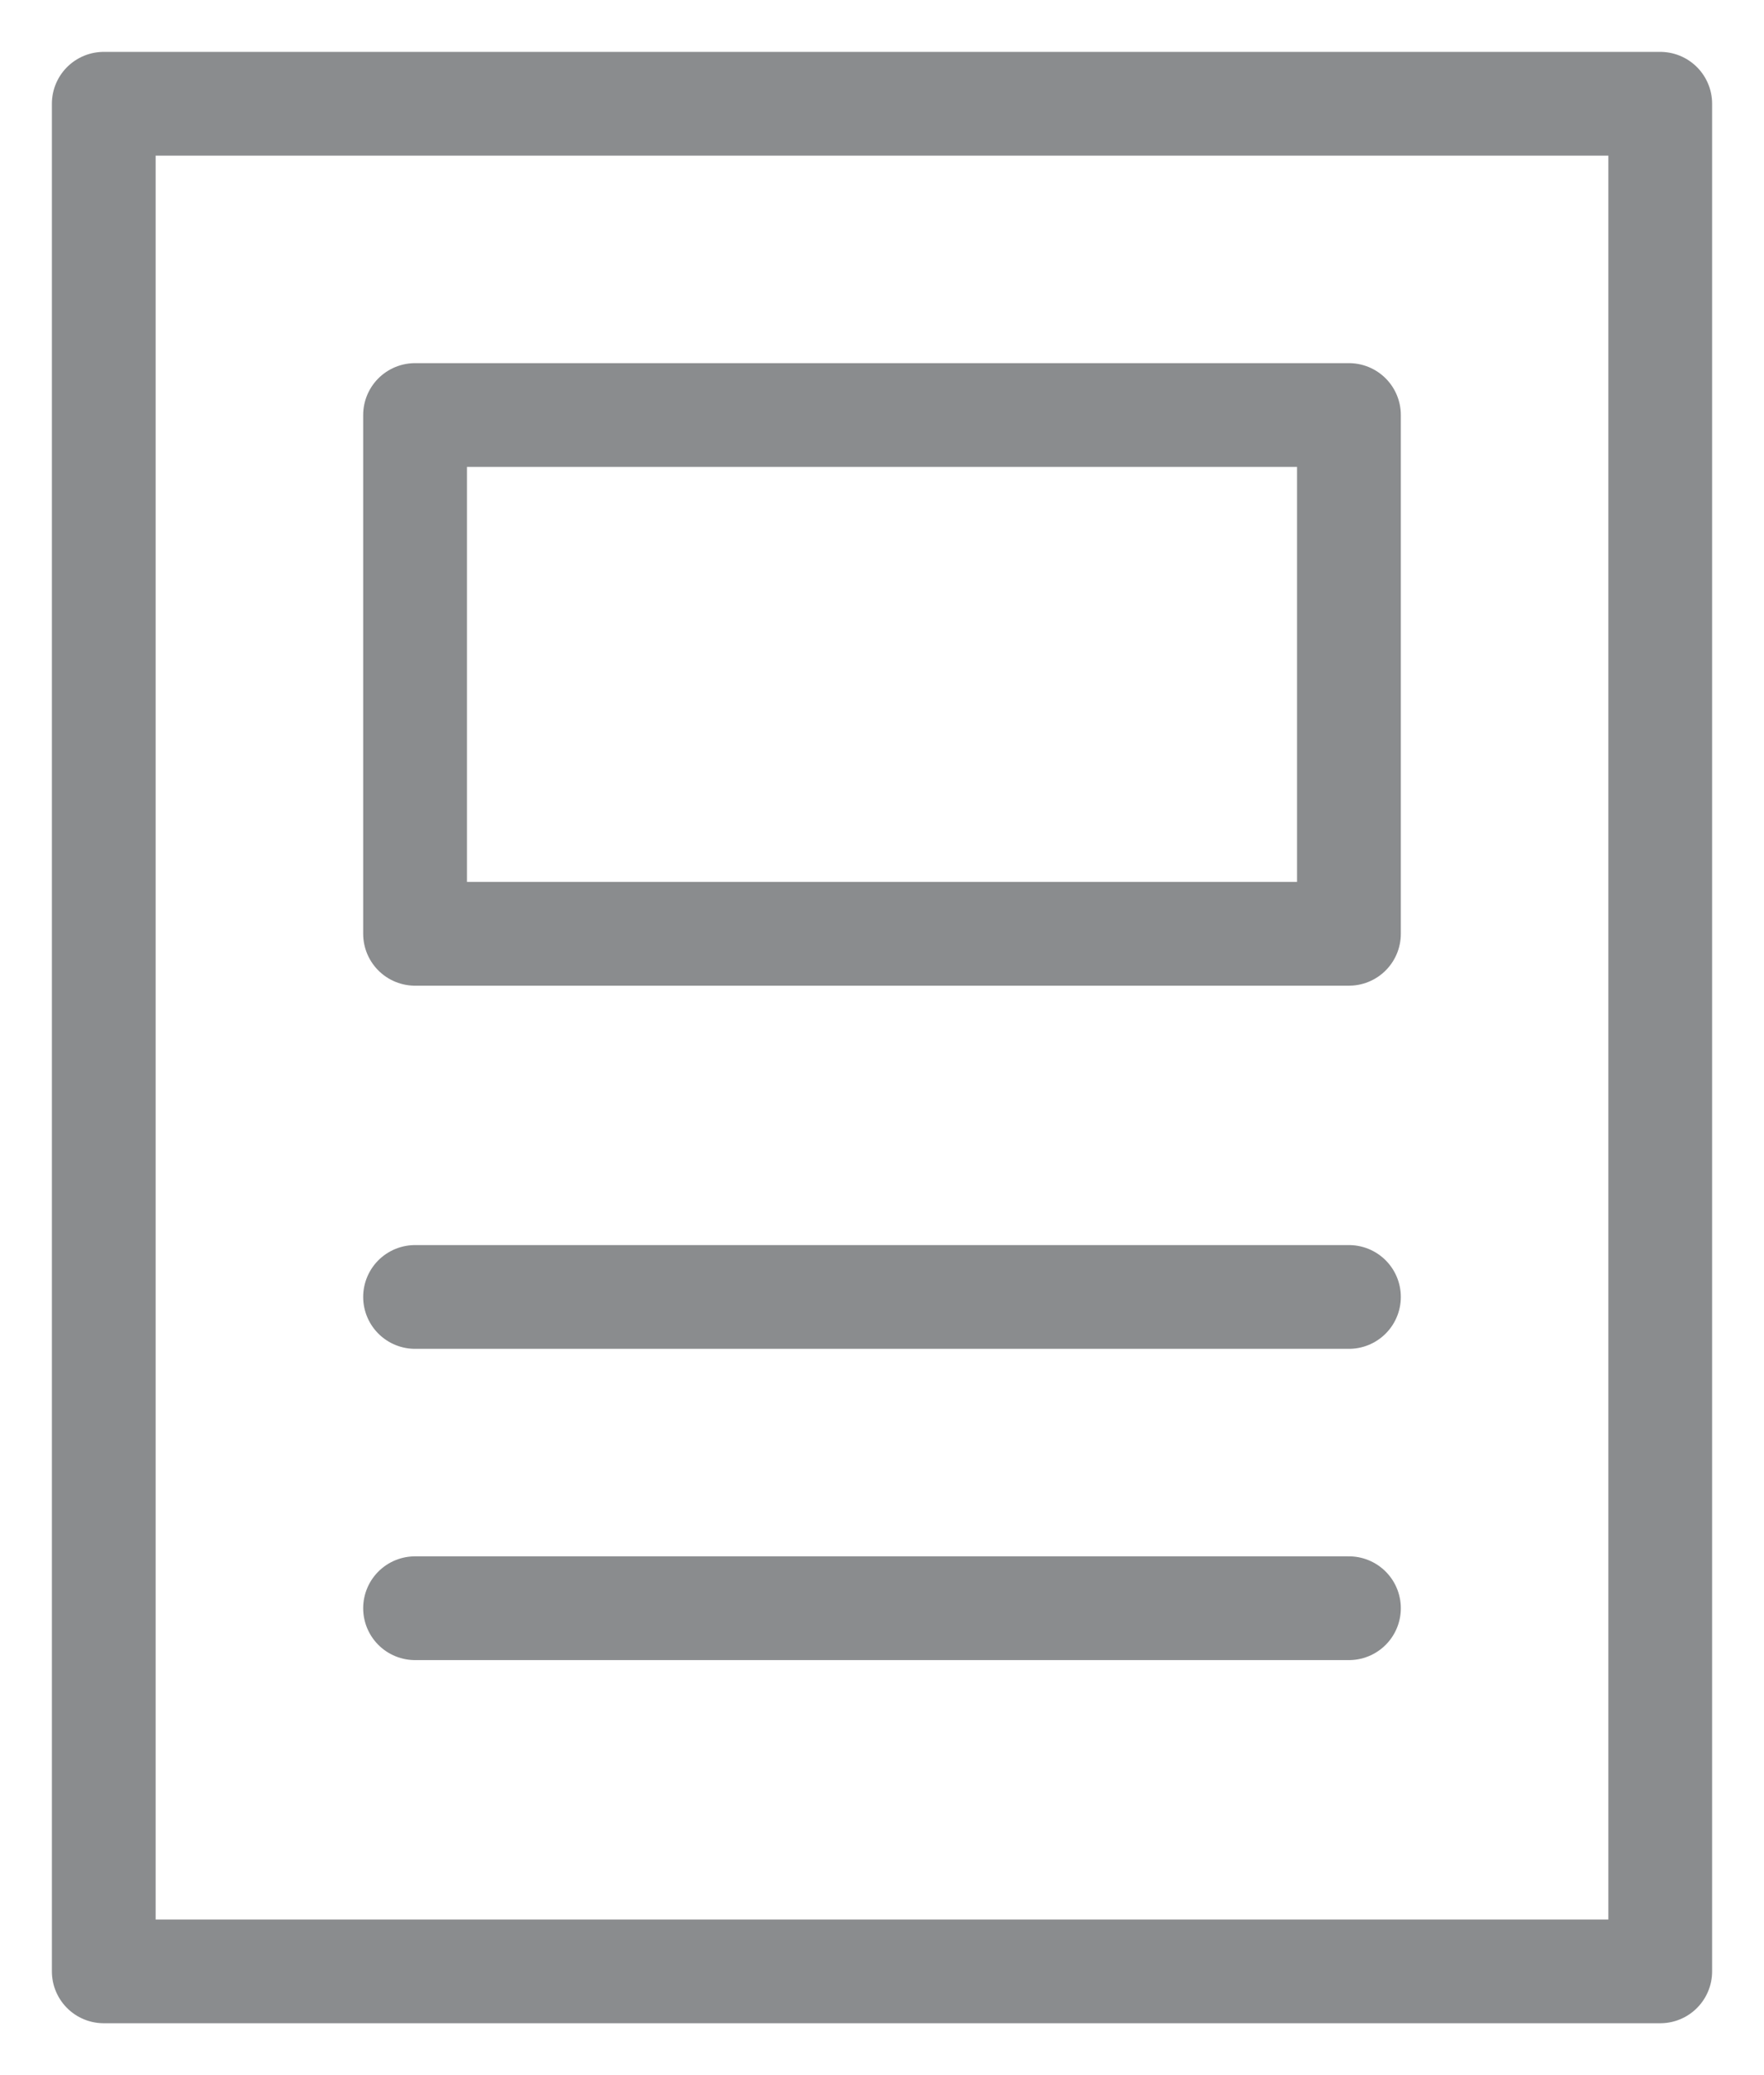 <svg xmlns="http://www.w3.org/2000/svg" width="17" height="20" viewBox="0 0 17 20">
    <g fill="none" fill-rule="evenodd" stroke="#8A8C8E" stroke-linecap="round" stroke-linejoin="round">
        <path d="M1 1h15v18H1z"/>
        <path d="M4 4h9v5H4zM4 12.5h9M4 15.5h9"/>
    </g>
</svg>
